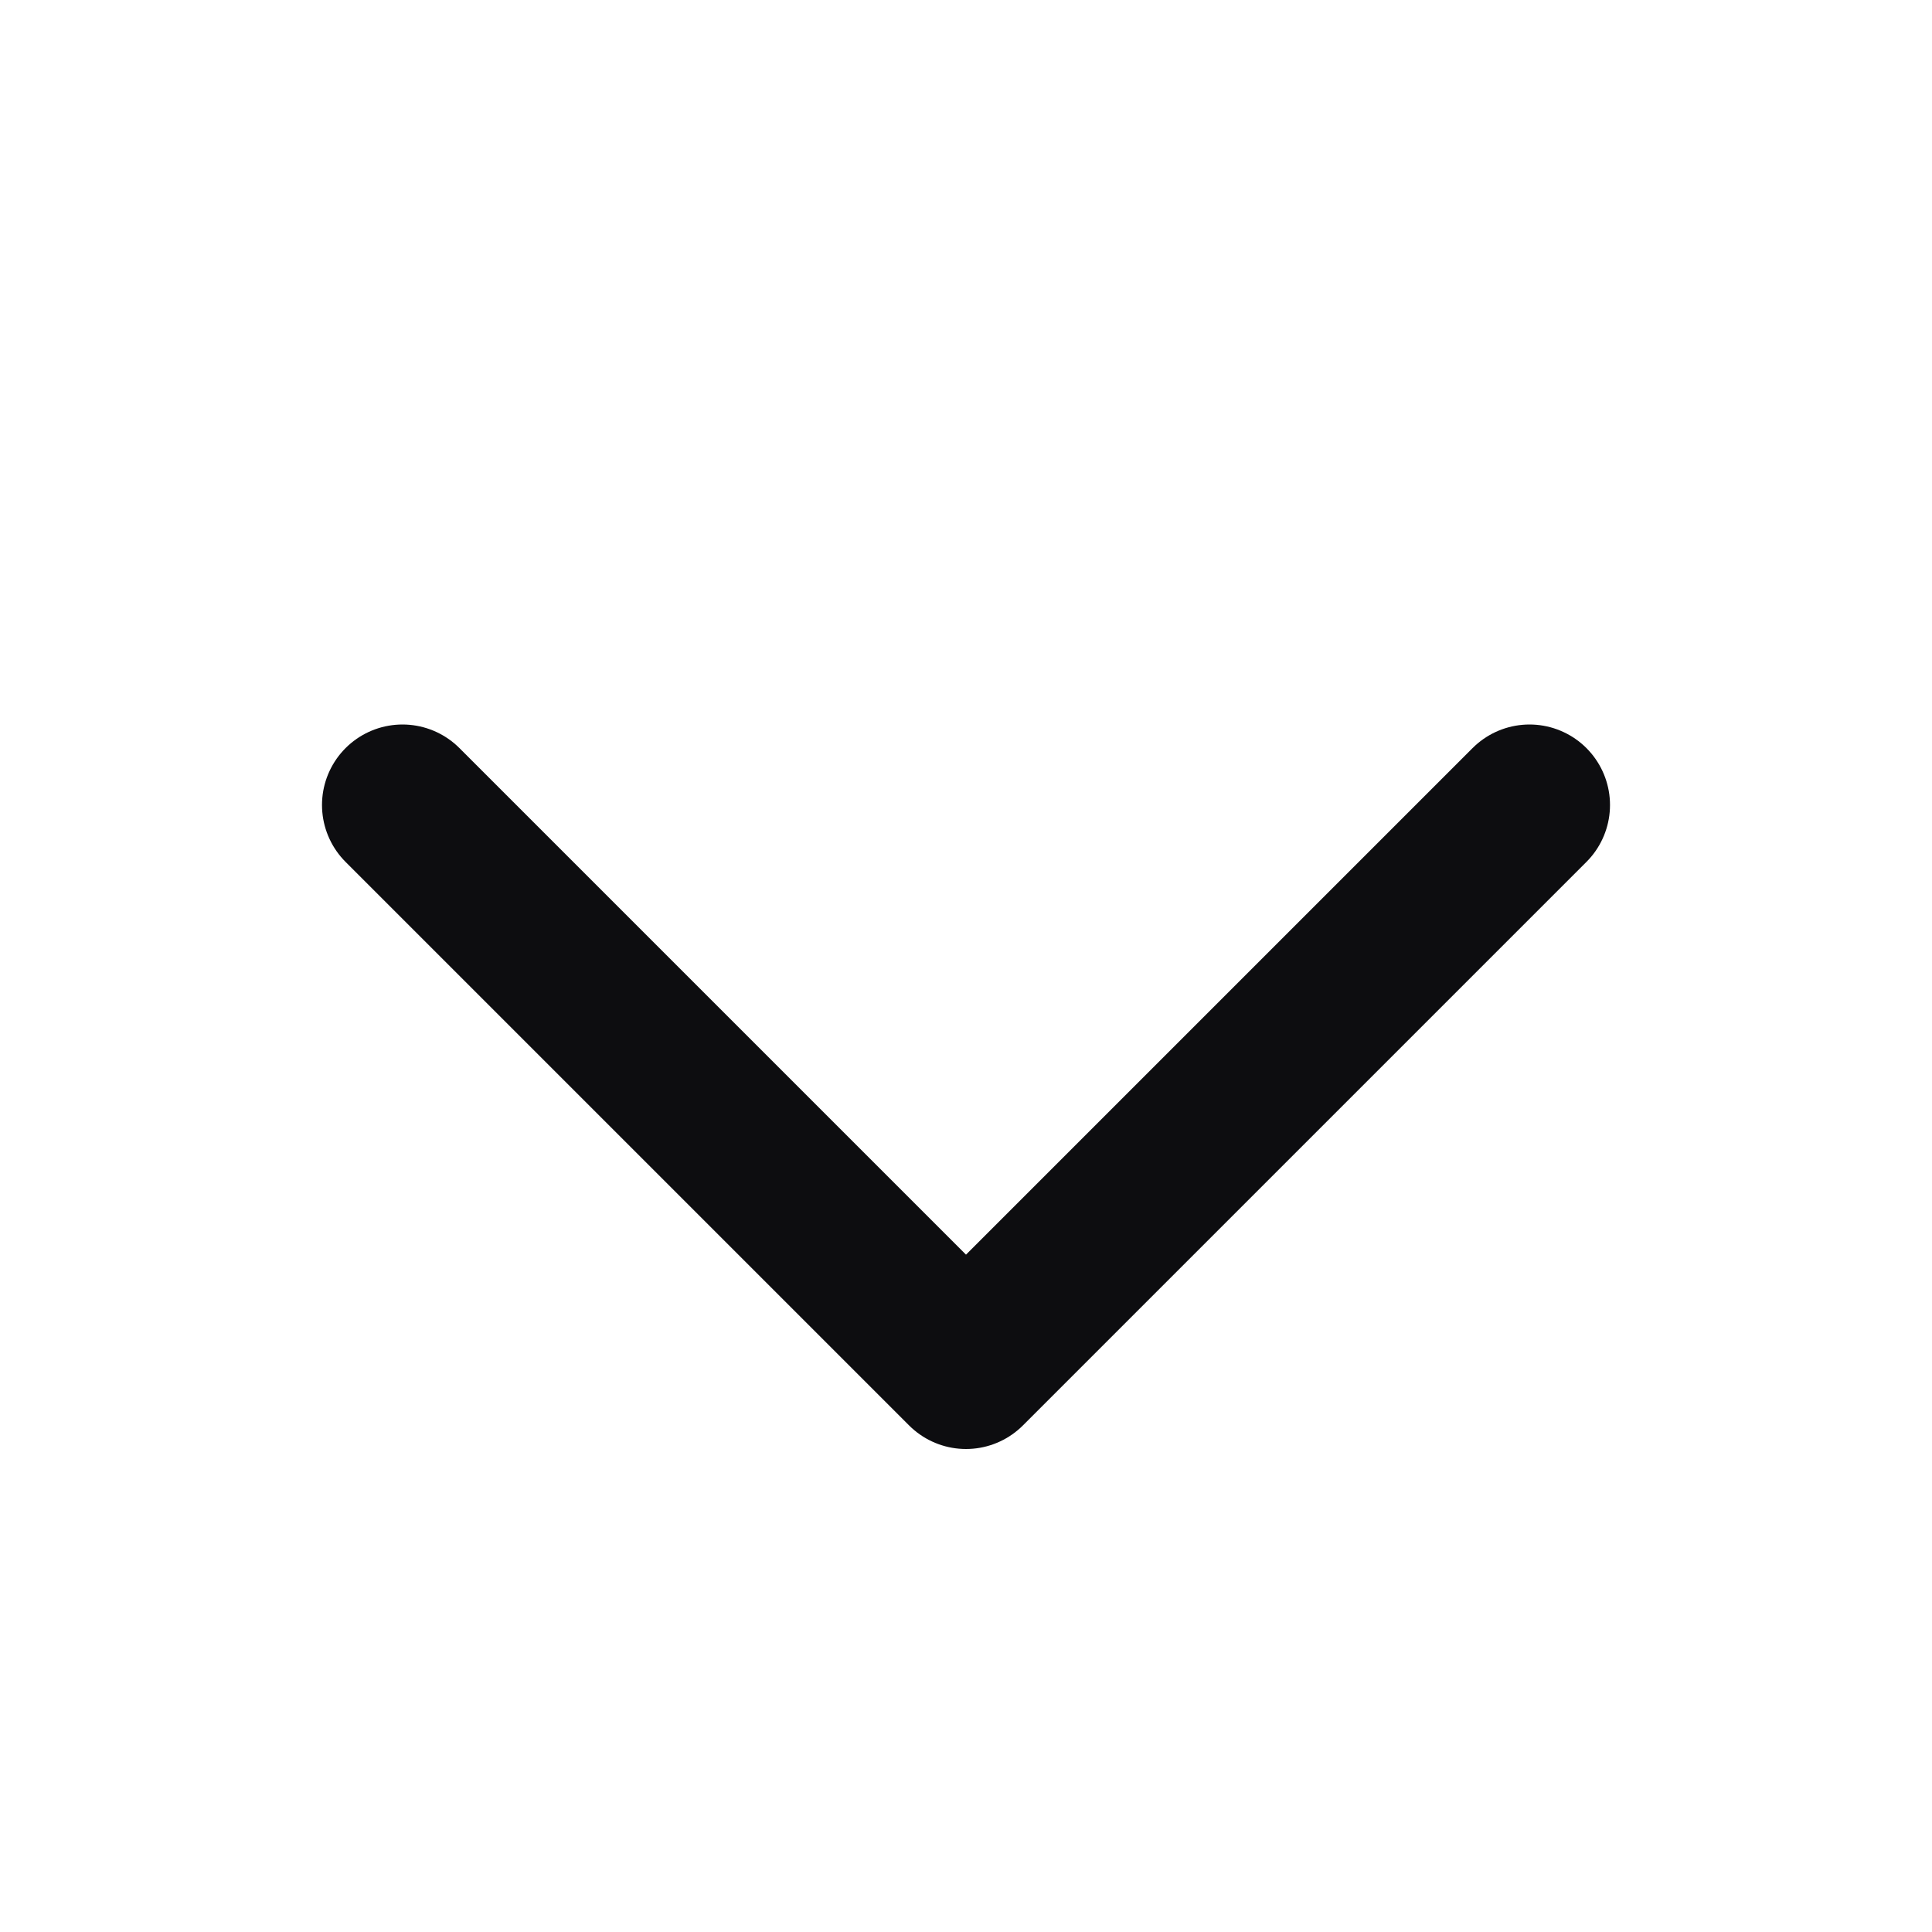 <svg width="24" height="24" viewBox="0 0 24 24" fill="none" xmlns="http://www.w3.org/2000/svg">
<g id="arrow-down">
<path id="Vector" d="M19 10L12 17L5 10" stroke="#0D0D10" stroke-width="2" stroke-linecap="round" stroke-linejoin="round"/>
</g>
</svg>
